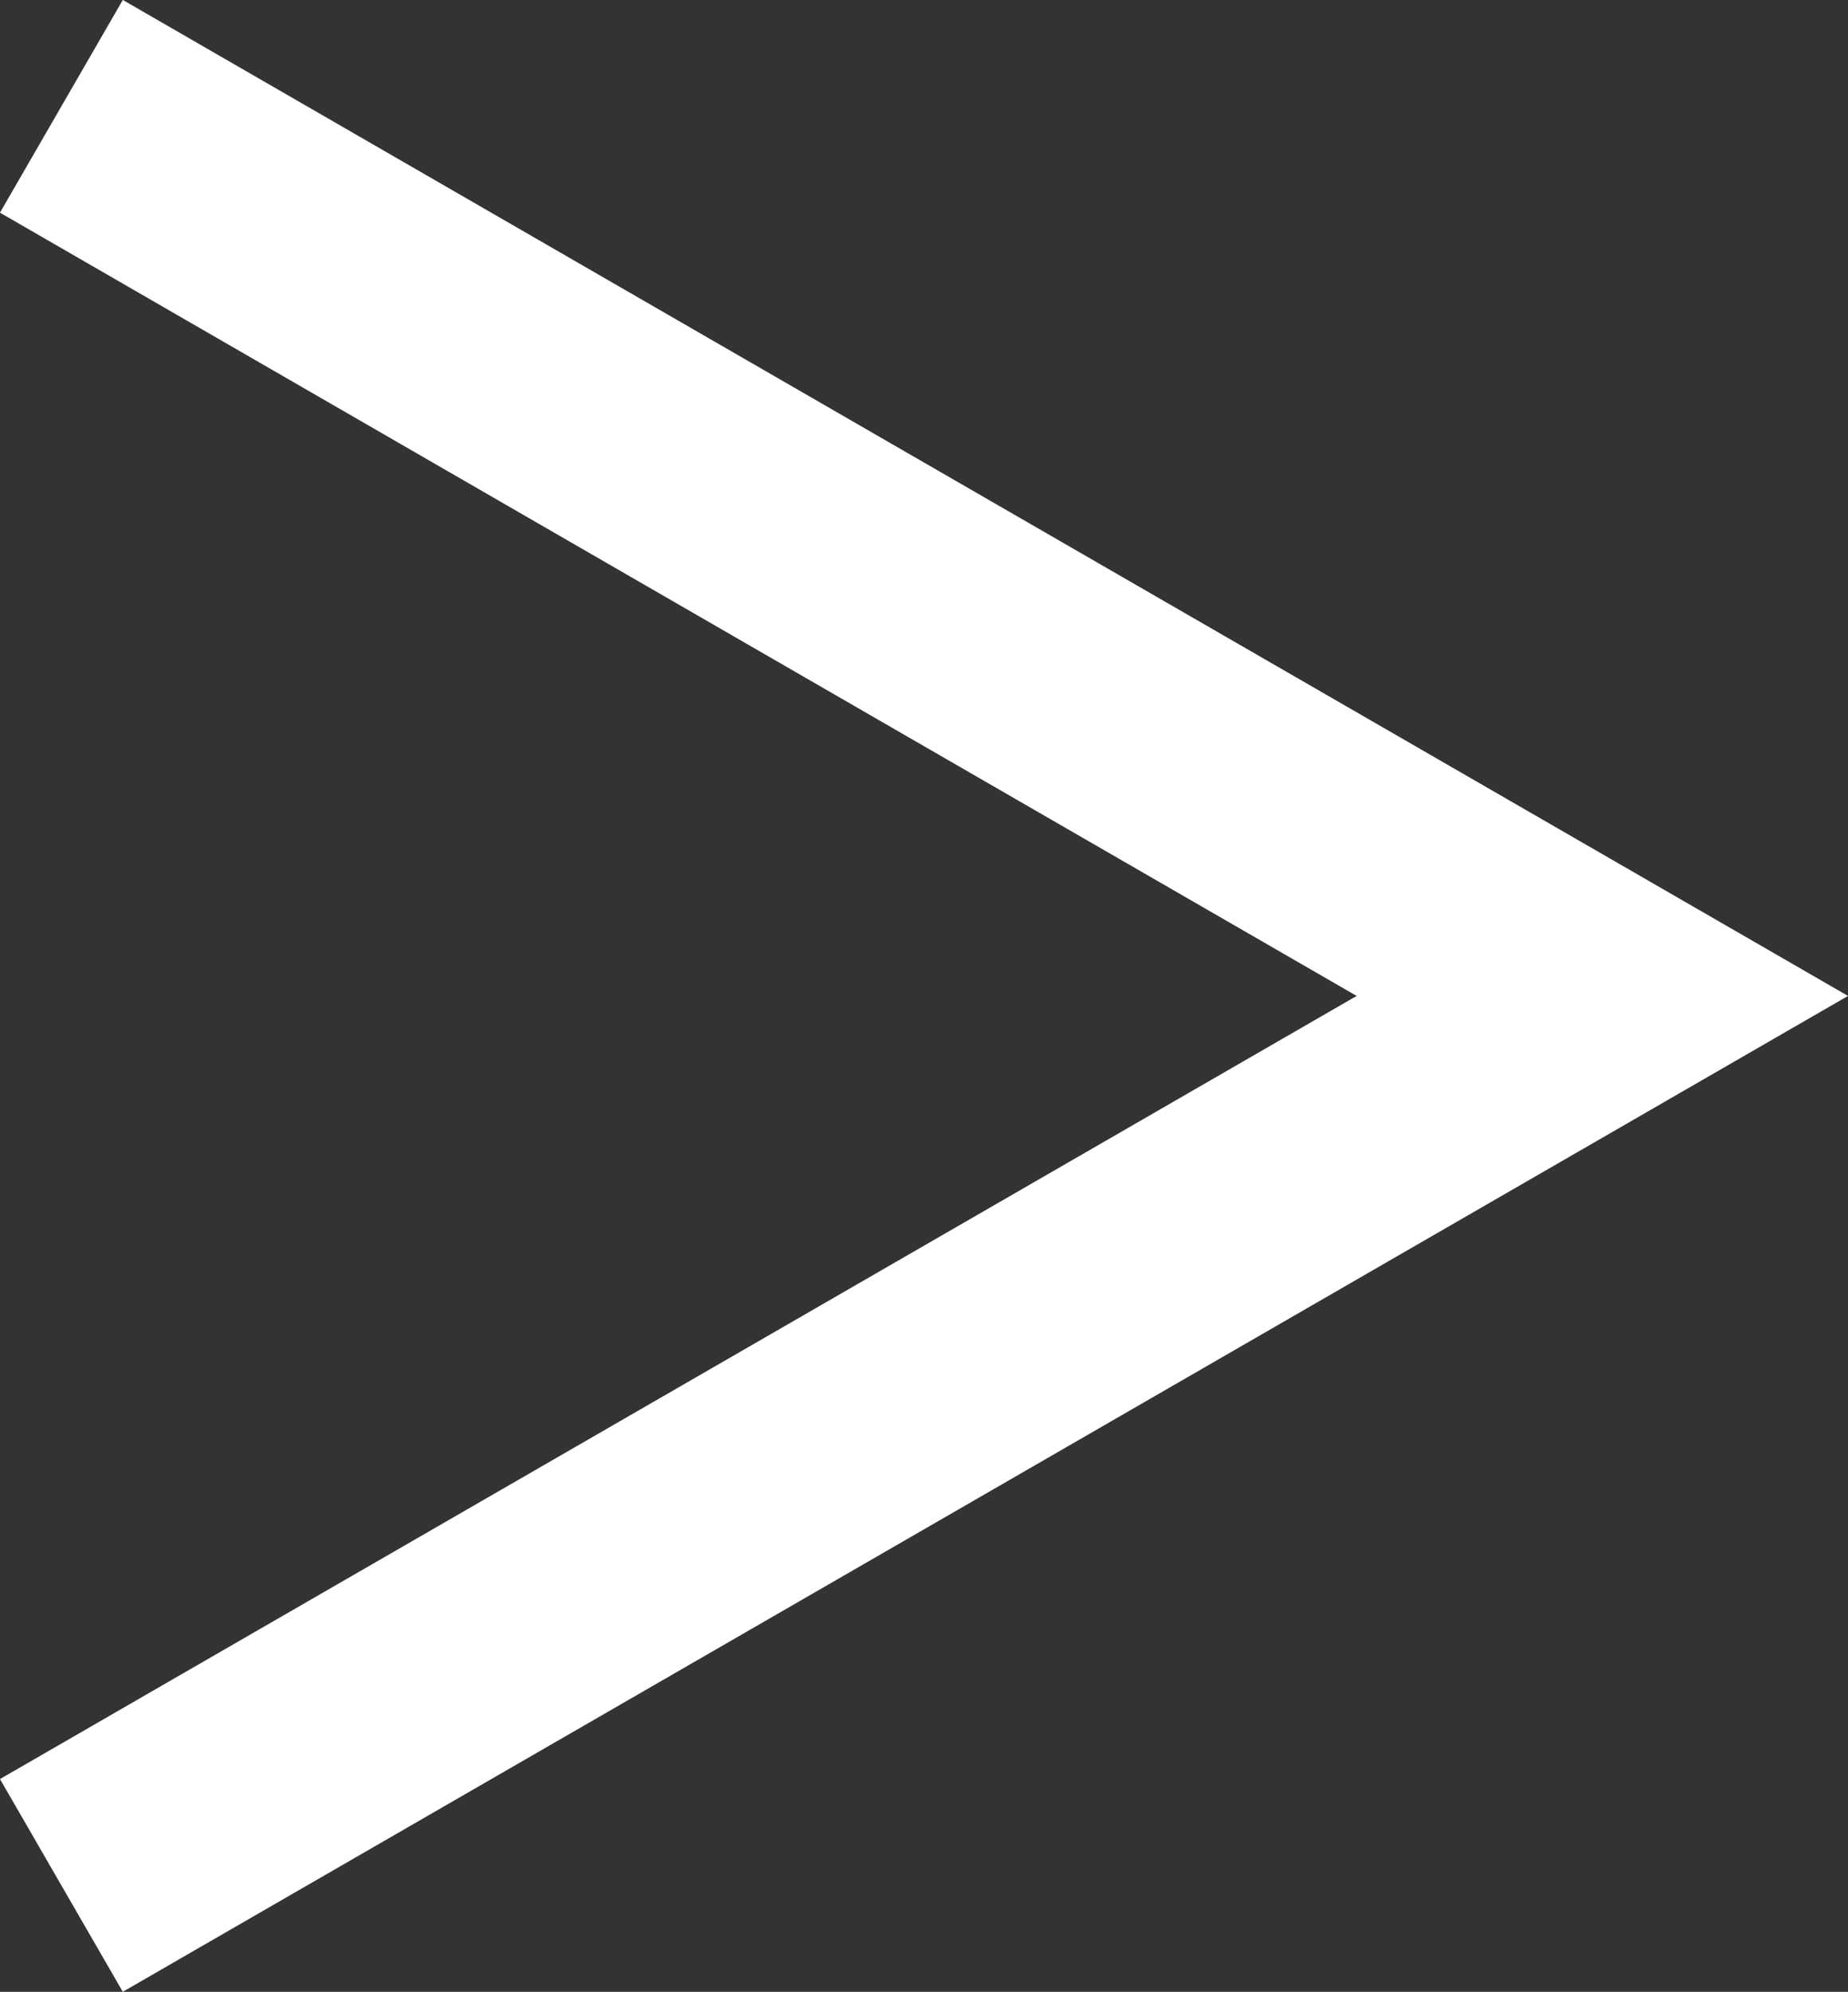 <svg xmlns="http://www.w3.org/2000/svg" viewBox="0 0 142.7 153.82"><rect x="0" y="0" width="142.7" height="153.82" fill="#333333" stroke="none"/><defs><style>.cls-1{fill:none;stroke:#fff;stroke-miterlimit:10;stroke-width:18.97px;}</style></defs><g id="Layer_2" data-name="Layer 2"><g id="Layer_1-2" data-name="Layer 1"><polyline class="cls-1" points="4.74 8.21 64.23 42.56 123.73 76.91 64.23 111.26 4.74 145.6"/></g></g></svg>